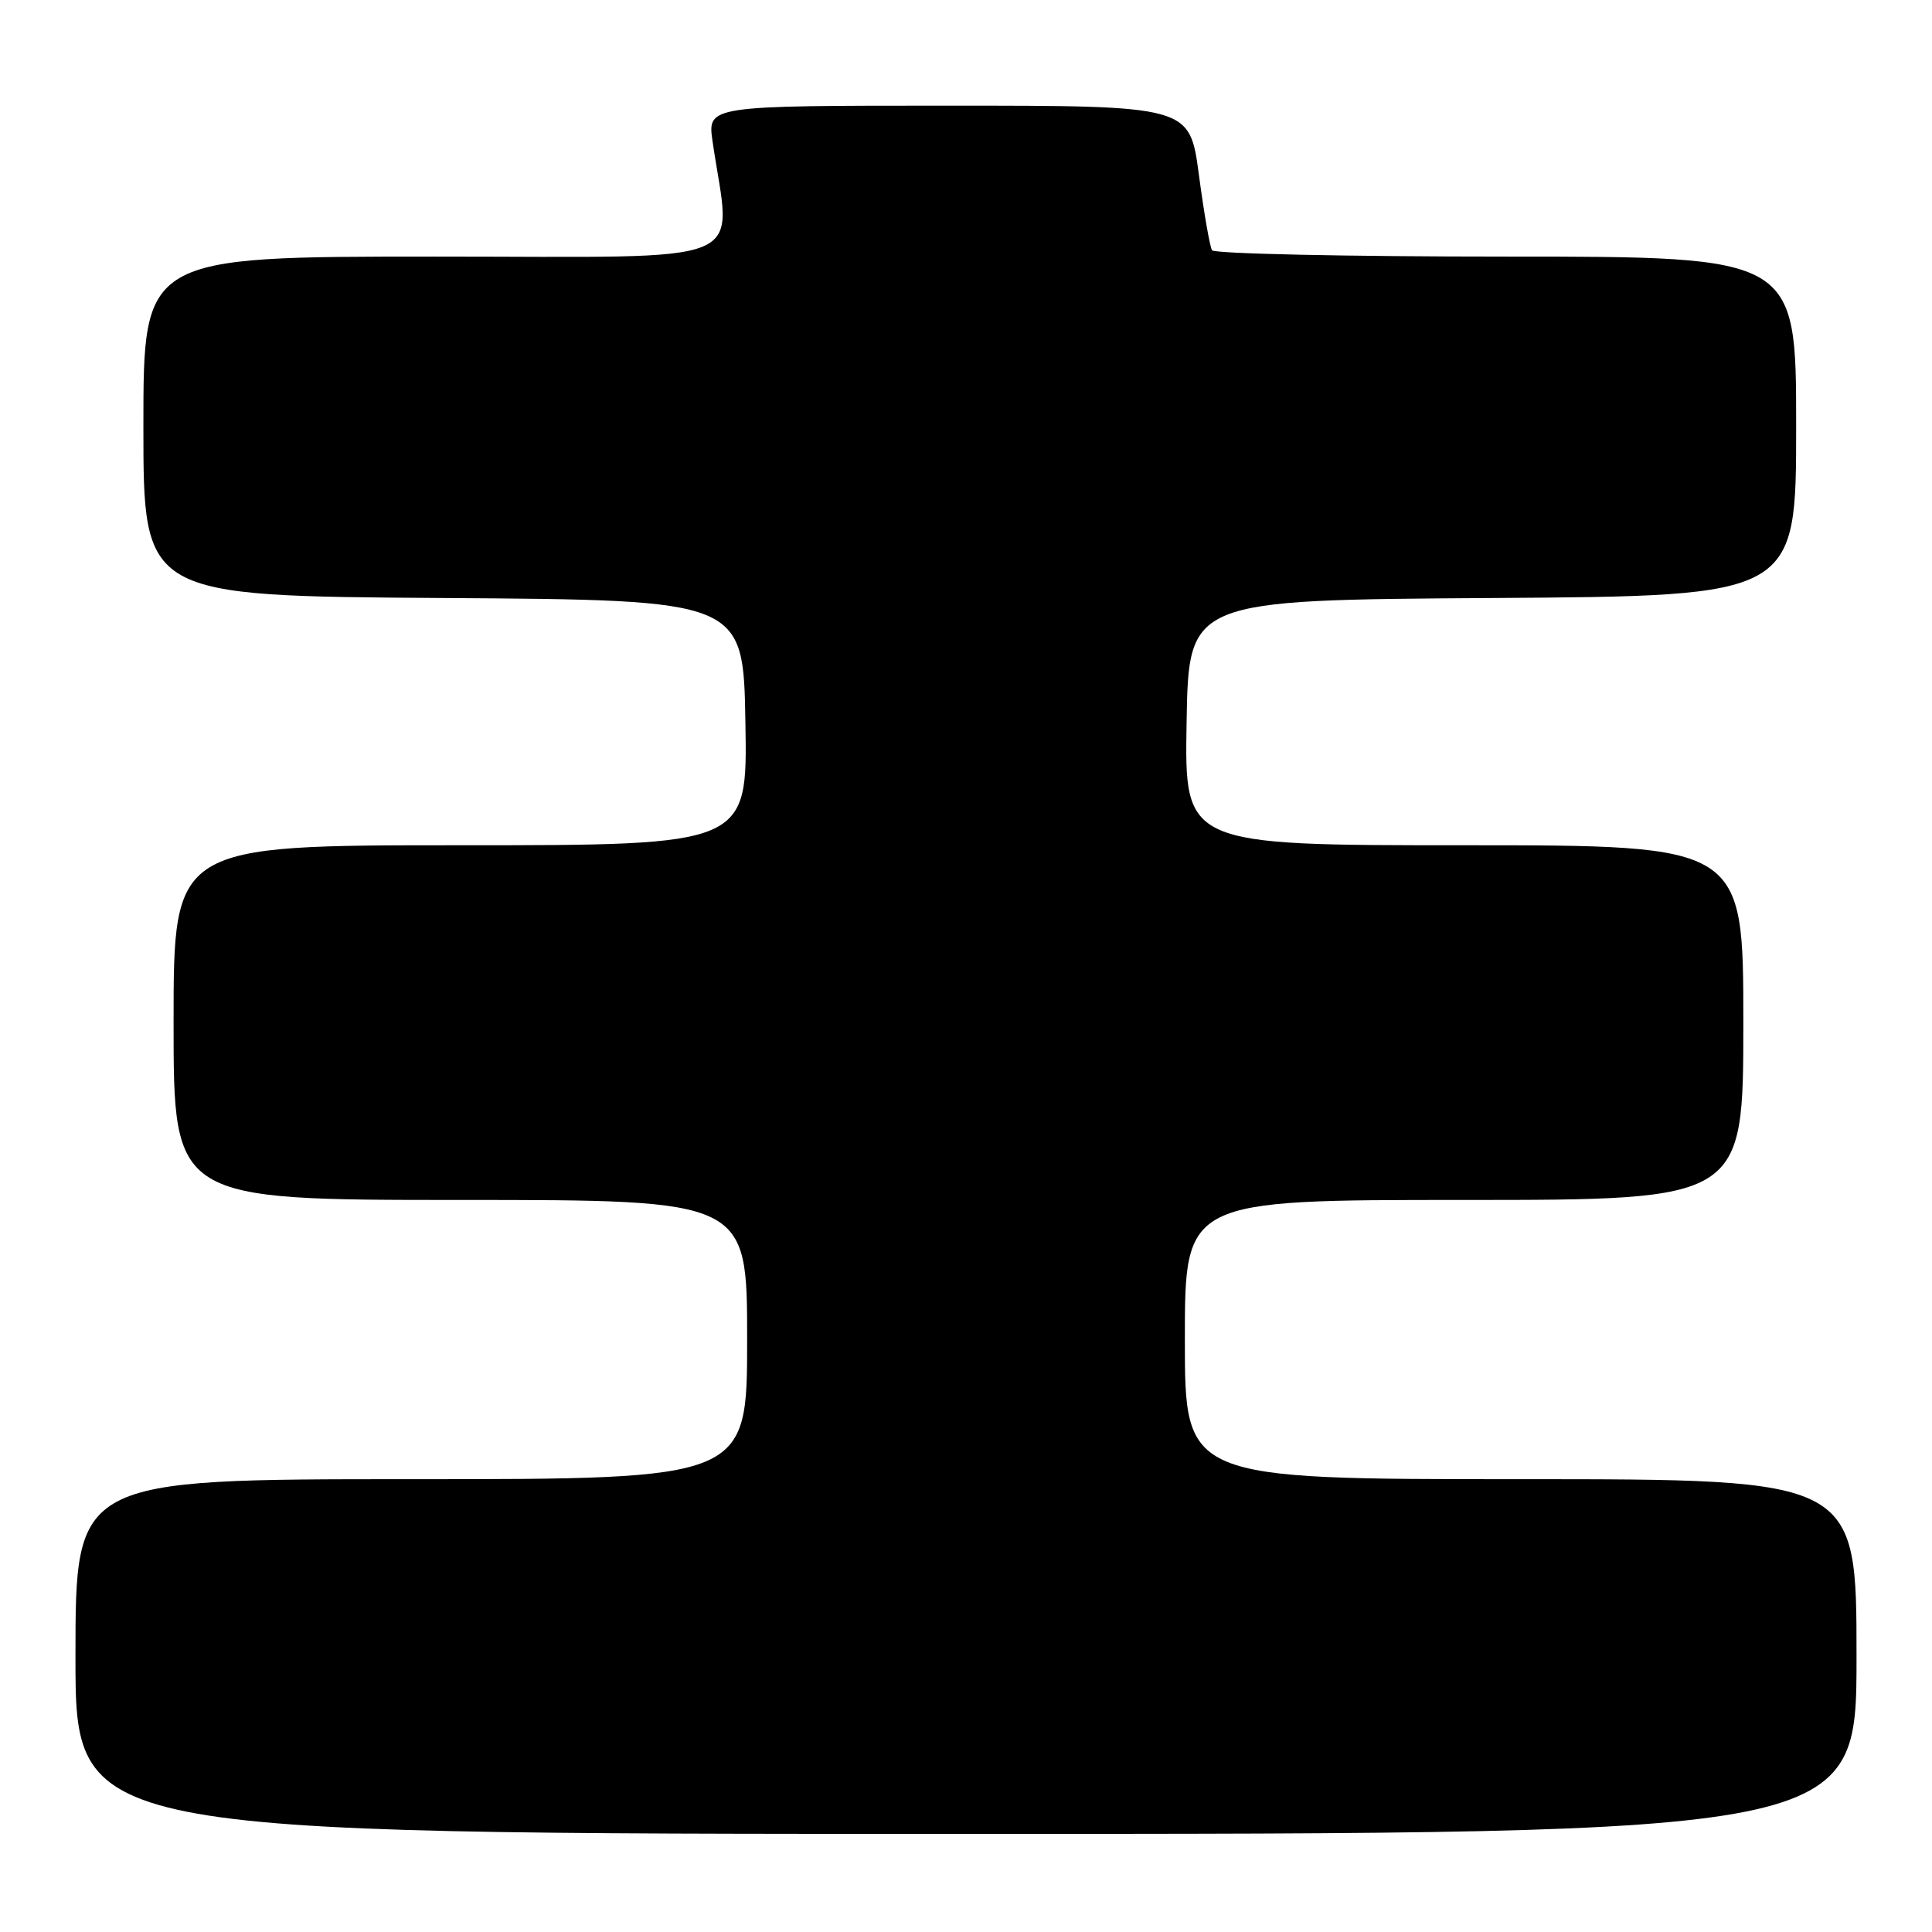 <?xml version="1.0" encoding="UTF-8" standalone="no"?>
<!DOCTYPE svg PUBLIC "-//W3C//DTD SVG 1.1//EN" "http://www.w3.org/Graphics/SVG/1.1/DTD/svg11.dtd" >
<svg xmlns="http://www.w3.org/2000/svg" xmlns:xlink="http://www.w3.org/1999/xlink" version="1.1" viewBox="0 0 256 256">
 <g >
 <path fill="currentColor"
d=" M 246.00 219.50 C 246.00 196.00 246.00 196.00 201.50 196.00 C 157.00 196.00 157.00 196.00 157.00 177.50 C 157.00 159.00 157.00 159.00 194.00 159.00 C 231.00 159.00 231.00 159.00 231.00 135.50 C 231.00 112.00 231.00 112.00 193.98 112.00 C 156.95 112.00 156.95 112.00 157.23 95.75 C 157.50 79.50 157.50 79.50 197.75 79.24 C 238.00 78.98 238.00 78.98 238.00 56.49 C 238.00 34.00 238.00 34.00 199.56 34.00 C 178.42 34.00 160.88 33.62 160.60 33.16 C 160.31 32.70 159.53 28.20 158.86 23.16 C 157.64 14.00 157.64 14.00 125.68 14.00 C 93.73 14.00 93.73 14.00 94.42 18.75 C 96.87 35.58 100.68 34.00 57.64 34.00 C 19.00 34.00 19.00 34.00 19.00 56.49 C 19.00 78.98 19.00 78.98 58.75 79.24 C 98.50 79.50 98.50 79.50 98.77 95.75 C 99.05 112.00 99.05 112.00 61.02 112.00 C 23.00 112.00 23.00 112.00 23.00 135.50 C 23.00 159.00 23.00 159.00 61.00 159.00 C 99.00 159.00 99.00 159.00 99.00 177.50 C 99.00 196.00 99.00 196.00 54.50 196.00 C 10.00 196.00 10.00 196.00 10.00 219.50 C 10.00 243.00 10.00 243.00 128.00 243.00 C 246.00 243.00 246.00 243.00 246.00 219.50 Z "/>
</g>
</svg>